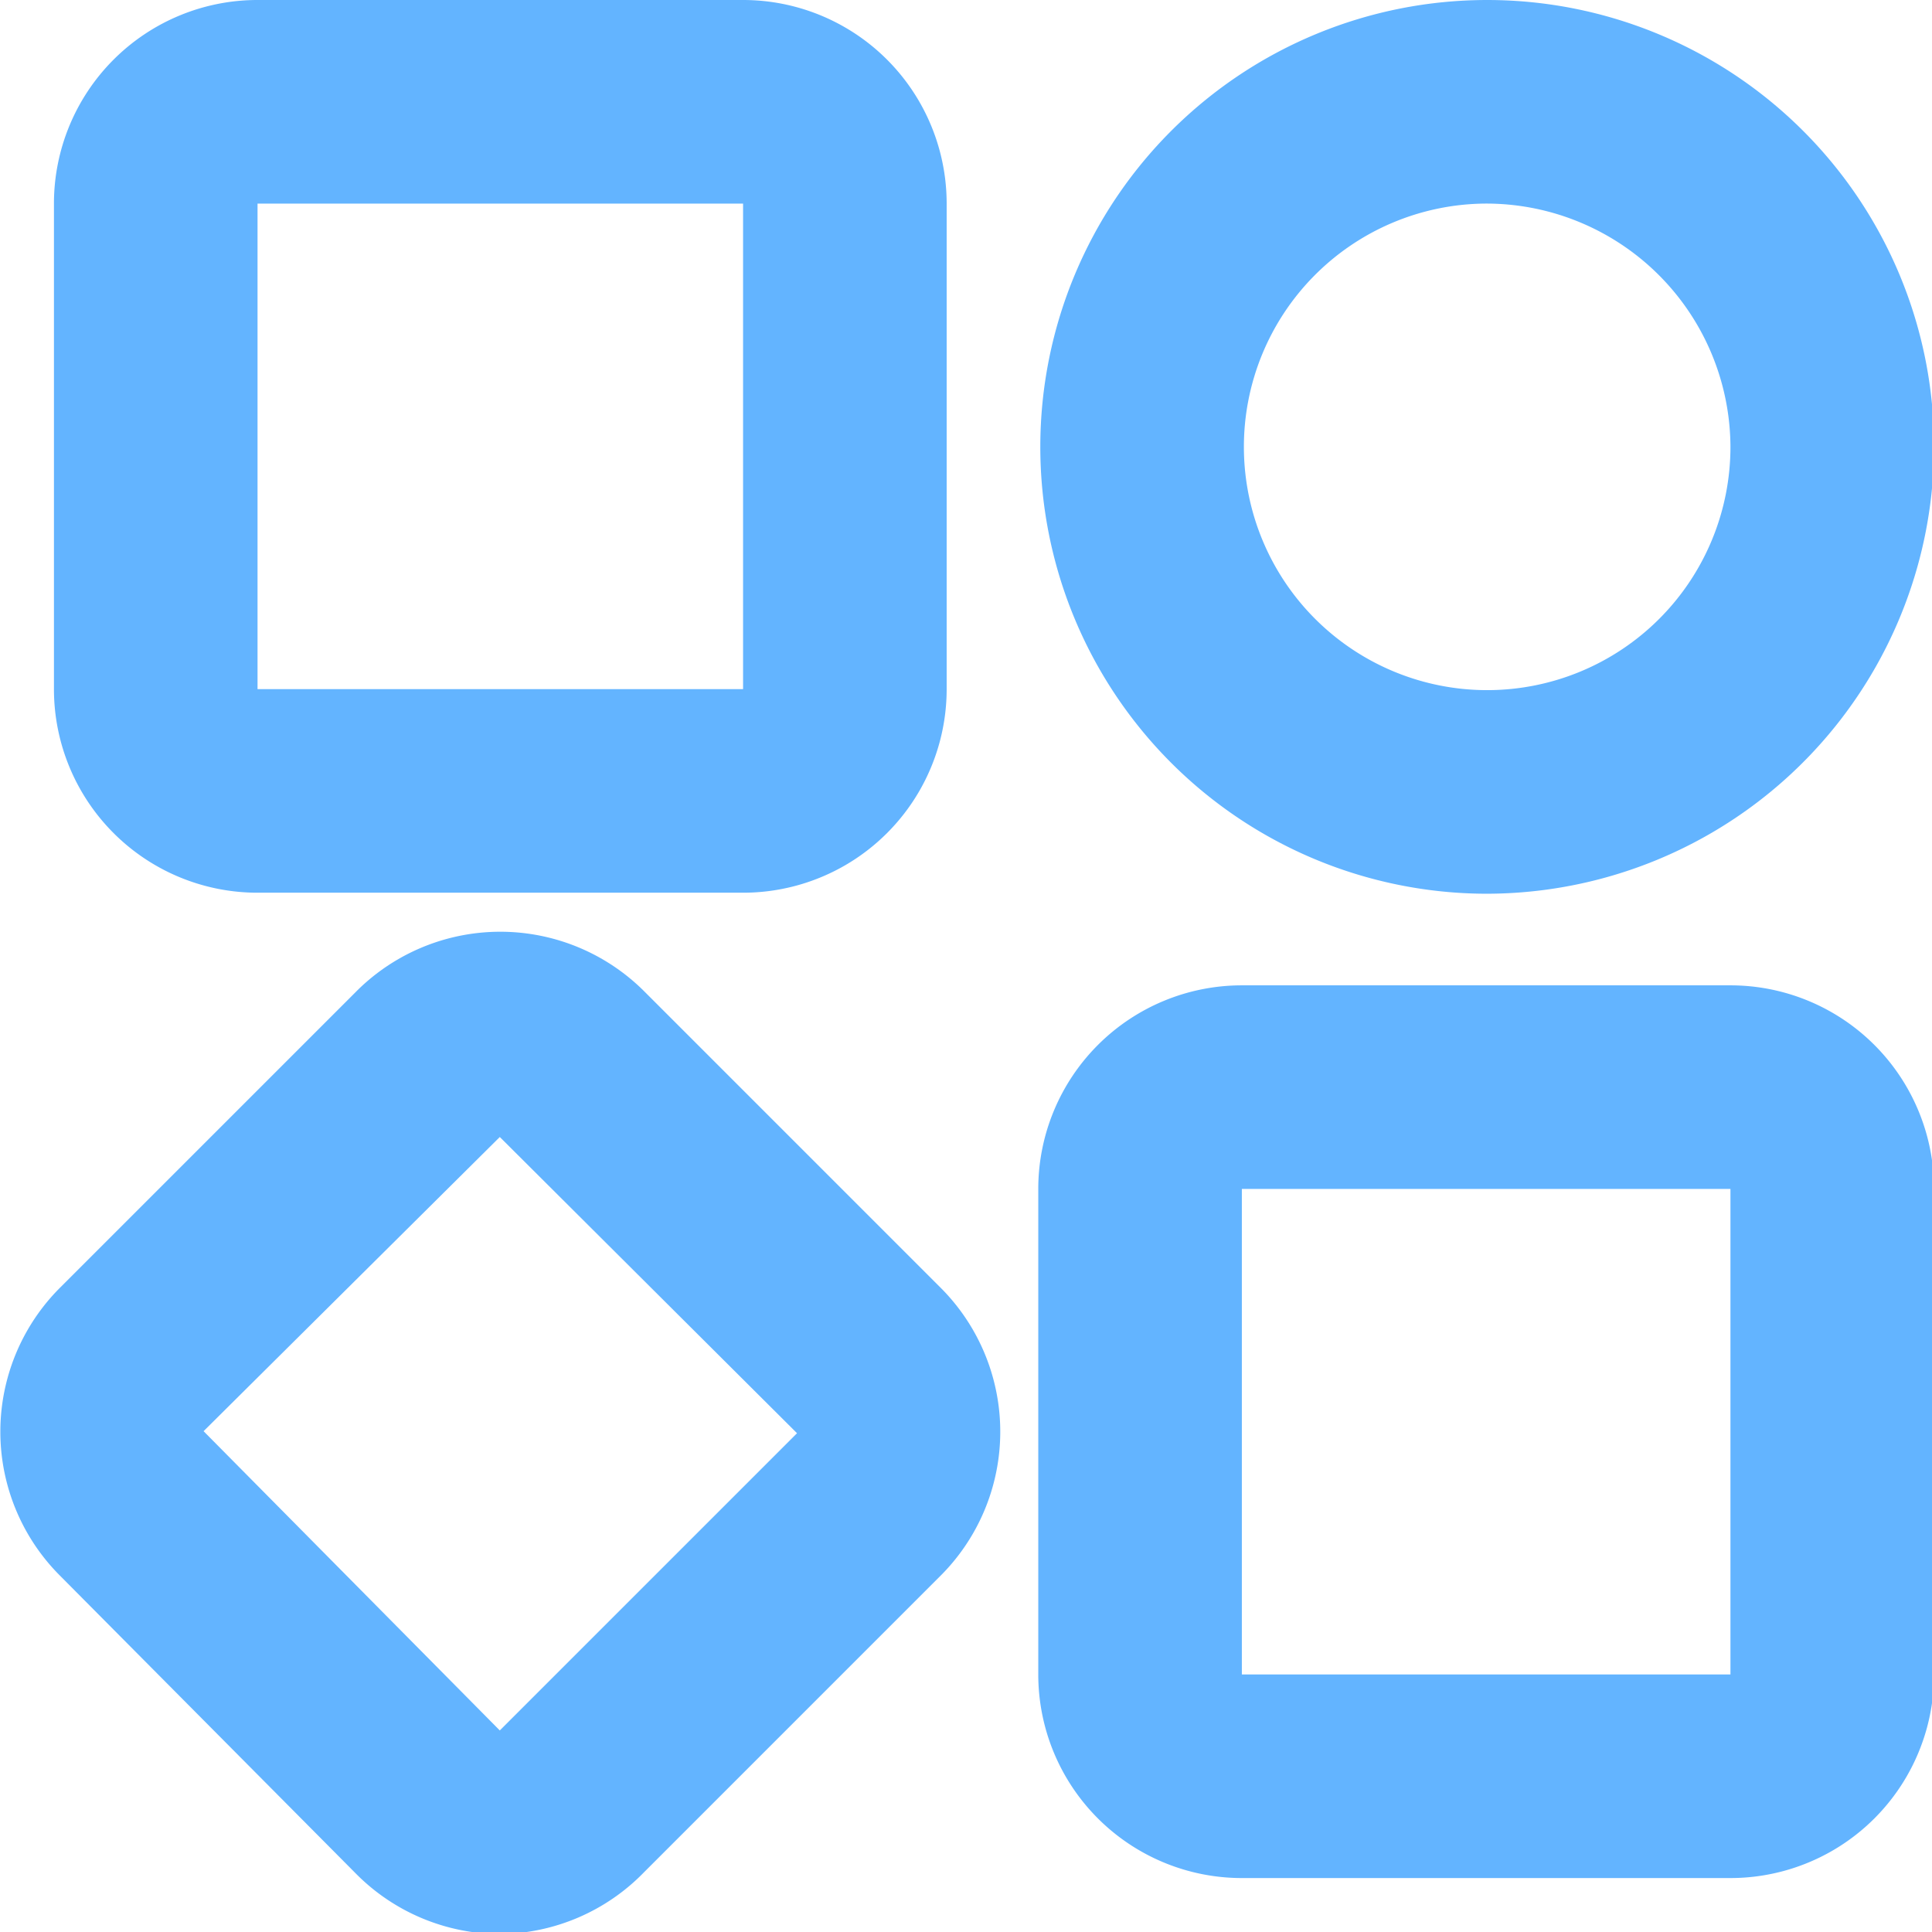 <svg xmlns="http://www.w3.org/2000/svg" width="18.98" height="18.98" viewBox="0 0 18.98 18.98"><path d="M7.3,8.77H2.53a2,2,0,0,1-2-2V2a2,2,0,0,1,2-2H7.3a2,2,0,0,1,2,2V6.77A2,2,0,0,1,7.3,8.77ZM2.53,2h0V6.77H7.3V2Z" fill="#63b4ff"/><path d="M14.59,8.78A4.39,4.39,0,1,1,19,4.39,4.4,4.4,0,0,1,14.59,8.78Zm0-6.78A2.39,2.39,0,1,0,17,4.39,2.4,2.4,0,0,0,14.59,2Z" fill="#63b4ff"/><path d="M17,18.45H12.2a2,2,0,0,1-2-2V11.68a2,2,0,0,1,2-2H17a2,2,0,0,1,2,2v4.77A2,2,0,0,1,17,18.45ZM12.2,11.68h0v4.77H17V11.68Z" fill="#63b4ff"/><path d="M4.91,19a2,2,0,0,1-1.41-.59L.59,15.48a2,2,0,0,1,0-2.83L3.5,9.74a2,2,0,0,1,2.83,0l2.91,2.91a2,2,0,0,1,0,2.83L6.33,18.39A2,2,0,0,1,4.91,19Zm0-7.83L2,14.06,4.91,17l2.92-2.92Z" fill="#63b4ff"/></svg>
